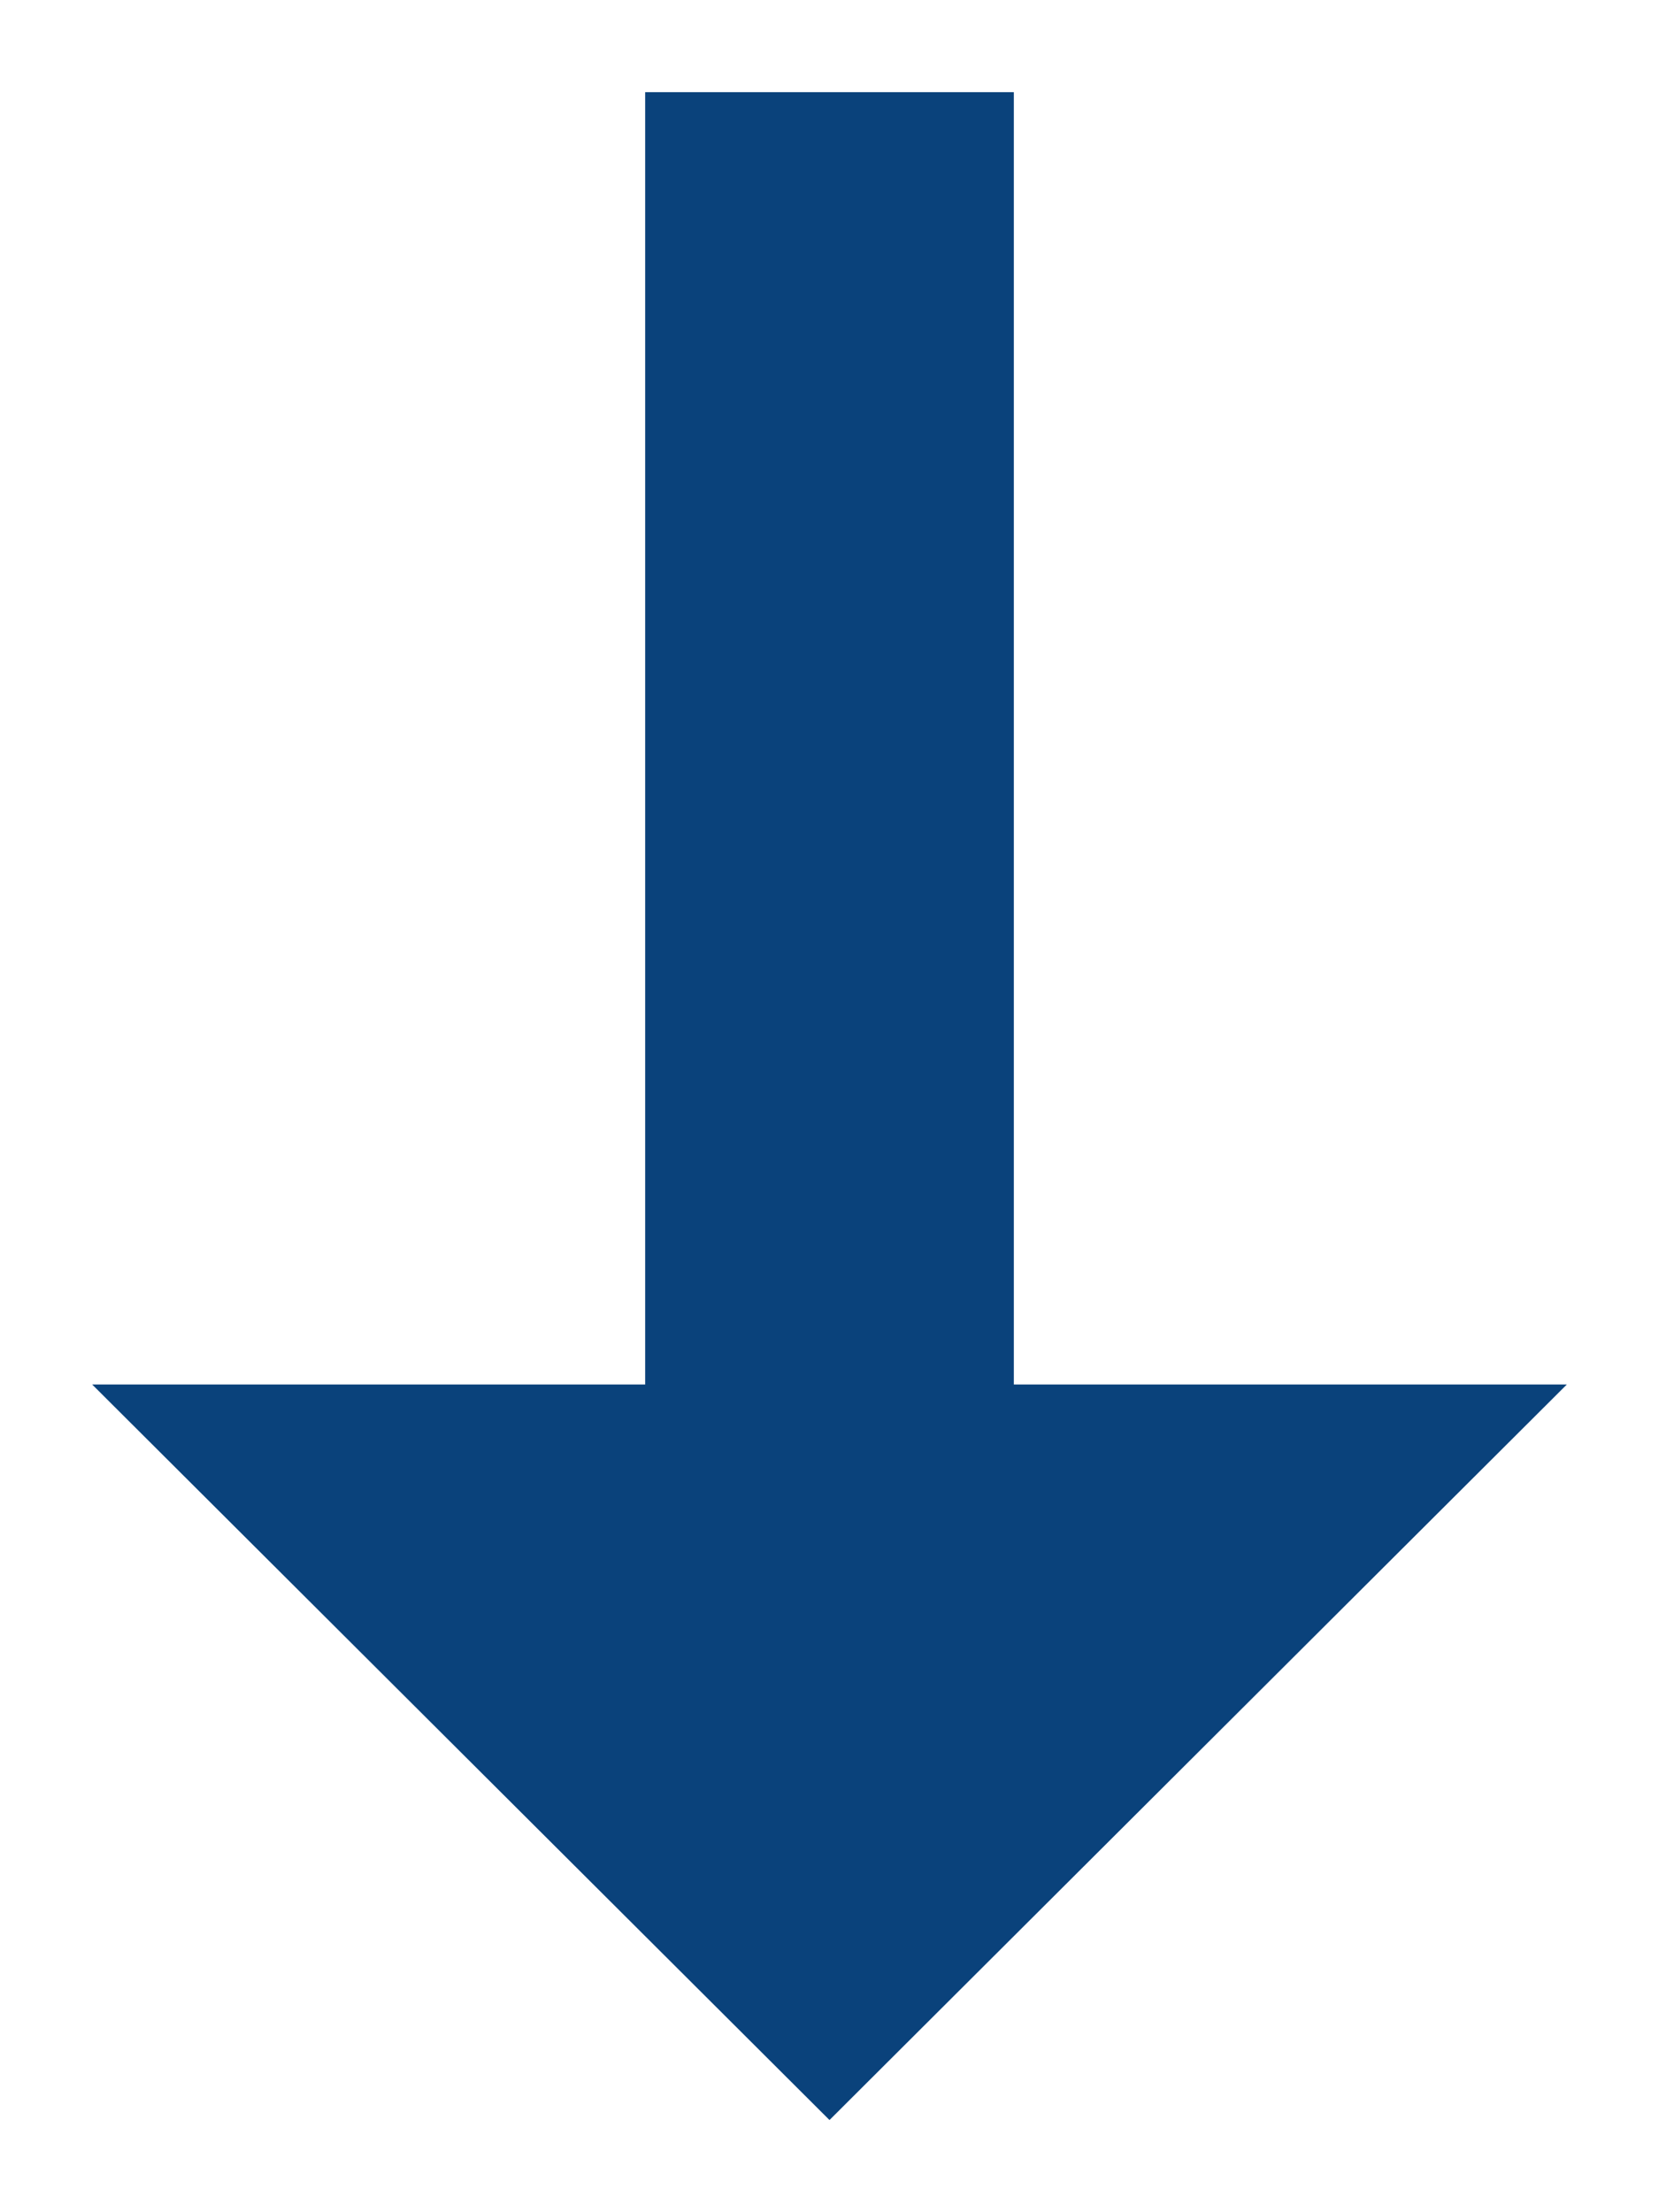 <?xml version="1.0" encoding="UTF-8"?>
<svg width="9px" height="12px" viewBox="0 0 9 12" version="1.1" xmlns="http://www.w3.org/2000/svg" xmlns:xlink="http://www.w3.org/1999/xlink">
    <!-- Generator: Sketch 45.2 (43514) - http://www.bohemiancoding.com/sketch -->
    <title>Shape</title>
    <desc>Created with Sketch.</desc>
    <defs></defs>
    <g id="Symbols" stroke="none" stroke-width="1" fill="none" fill-rule="evenodd">
        <g id="table/title" transform="translate(-134, -21)" fill="#0A427B">
            <polygon id="Shape" transform="translate(138.5, 27) rotate(-90) translate(-138.5, -27) " points="136.99 28 144 28 144 26 136.99 26 136.99 23 133 27 136.99 31"></polygon>
        </g>
    </g>
</svg>